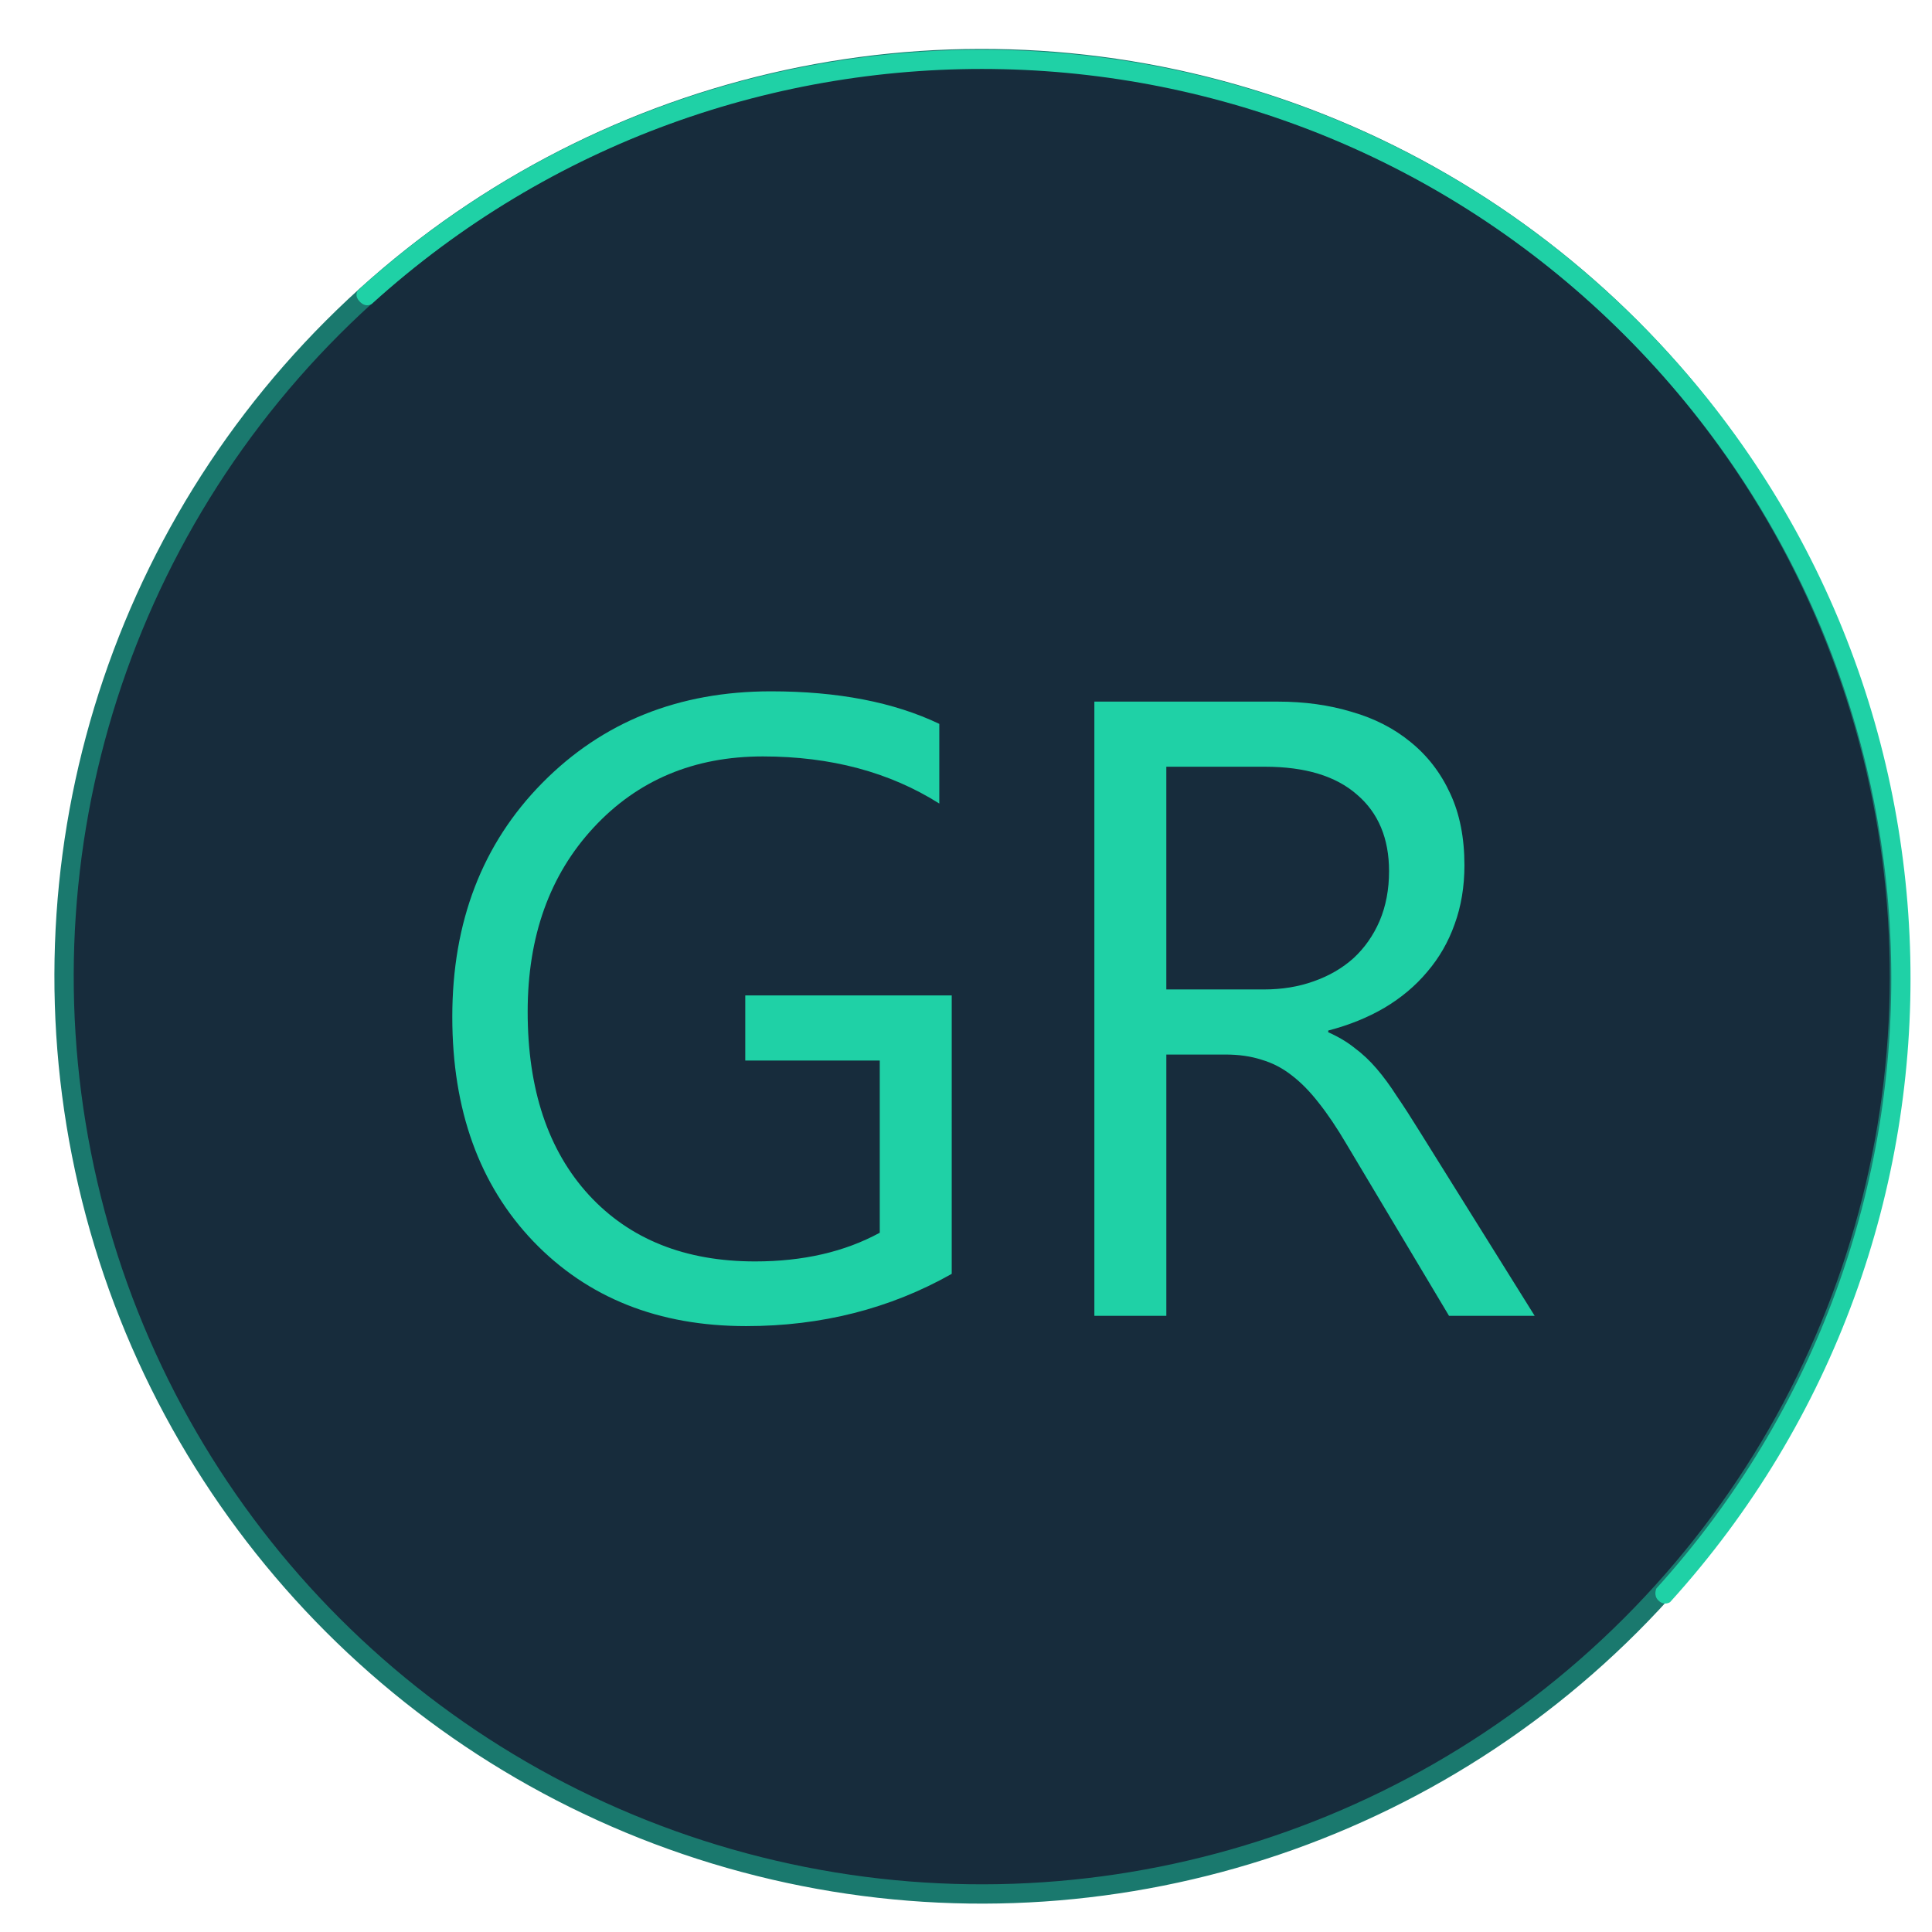<?xml version="1.0" encoding="UTF-8" standalone="no"?>
<!-- Created with Inkscape (http://www.inkscape.org/) -->

<svg
   width="200"
   height="200"
   viewBox="0 0 52.917 52.917"
   version="1.1"
   id="svg5"
   xmlns="http://www.w3.org/2000/svg"
   xmlns:svg="http://www.w3.org/2000/svg">
  <defs
     id="defs2">
    <rect
       x="36.913"
       y="38.397"
       width="128.574"
       height="127.795"
       id="rect10617" />
    <marker
       style="overflow:visible"
       id="DotL"
       refX="0.0"
       refY="0.0"
       orient="auto">
      <path
         transform="scale(0.8) translate(7.4, 1)"
         style="fill-rule:evenodd;fill:context-stroke;stroke:context-stroke;stroke-width:1.0pt"
         d="M -2.5,-1.0 C -2.5,1.76 -4.74,4.0 -7.5,4.0 C -10.26,4.0 -12.5,1.76 -12.5,-1.0 C -12.5,-3.76 -10.26,-6.0 -7.5,-6.0 C -4.74,-6.0 -2.5,-3.76 -2.5,-1.0 z "
         id="path6919" />
    </marker>
    <marker
       style="overflow:visible"
       id="Tail"
       refX="0.0"
       refY="0.0"
       orient="auto">
      <g
         transform="scale(-1.2)"
         id="g6906">
        <path
           style="fill:none;fill-rule:evenodd;stroke:context-stroke;stroke-width:0.8;stroke-linecap:round"
           d="M -3.805,-3.959 L 0.544,0"
           id="path6894" />
        <path
           style="fill:none;fill-rule:evenodd;stroke:context-stroke;stroke-width:0.8;stroke-linecap:round"
           d="M -1.287,-3.959 L 3.062,0"
           id="path6896" />
        <path
           style="fill:none;fill-rule:evenodd;stroke:context-stroke;stroke-width:0.8;stroke-linecap:round"
           d="M 1.305,-3.959 L 5.654,0"
           id="path6898" />
        <path
           style="fill:none;fill-rule:evenodd;stroke:context-stroke;stroke-width:0.8;stroke-linecap:round"
           d="M -3.805,4.178 L 0.544,0.22"
           id="path6900" />
        <path
           style="fill:none;fill-rule:evenodd;stroke:context-stroke;stroke-width:0.8;stroke-linecap:round"
           d="M -1.287,4.178 L 3.062,0.22"
           id="path6902" />
        <path
           style="fill:none;fill-rule:evenodd;stroke:context-stroke;stroke-width:0.8;stroke-linecap:round"
           d="M 1.305,4.178 L 5.654,0.22"
           id="path6904" />
      </g>
    </marker>
    <marker
       style="overflow:visible;"
       id="Arrow1Lend"
       refX="0.0"
       refY="0.0"
       orient="auto">
      <path
         transform="scale(0.8) rotate(180) translate(12.5,0)"
         style="fill-rule:evenodd;fill:context-stroke;stroke:context-stroke;stroke-width:1.0pt;"
         d="M 0.0,0.0 L 5.0,-5.0 L -12.5,0.0 L 5.0,5.0 L 0.0,0.0 z "
         id="path6861" />
    </marker>
    <marker
       style="overflow:visible"
       id="Arrow2Lstart"
       refX="0.0"
       refY="0.0"
       orient="auto">
      <path
         transform="scale(1.1) translate(1,0)"
         d="M 8.719,4.034 L -2.207,0.016 L 8.719,-4.002 C 6.973,-1.63 6.983,1.616 8.719,4.034 z "
         style="stroke:context-stroke;fill-rule:evenodd;fill:context-stroke;stroke-width:0.625;stroke-linejoin:round"
         id="path6876" />
    </marker>
    <marker
       style="overflow:visible"
       id="Arrow1Lstart"
       refX="0.0"
       refY="0.0"
       orient="auto">
      <path
         transform="scale(0.8) translate(12.5,0)"
         style="fill-rule:evenodd;fill:context-stroke;stroke:context-stroke;stroke-width:1.0pt"
         d="M 0.0,0.0 L 5.0,-5.0 L -12.5,0.0 L 5.0,5.0 L 0.0,0.0 z "
         id="path6858" />
    </marker>
  </defs>
  <g
     id="layer1">
    <g
       id="g8083"
       transform="rotate(45,26.89,26.74)">
      <circle
         style="fill:#172c3c;fill-opacity:1;stroke:#1a796e;stroke-width:0.529;stroke-miterlimit:4;stroke-dasharray:none;stroke-opacity:1;paint-order:markers fill stroke"
         id="path868"
         cx="26.89"
         cy="26.74"
         r="25.135" />
      <path
         id="circle7218"
         style="color:#000000;fill:#1fd1a6;fill-opacity:1;stroke-width:3.78;-inkscape-stroke:none;paint-order:markers fill stroke"
         d="m 101.635,5.064 c -51.423,0 -93.419,40.462 -95.885,91.275 0,0 0.018,0.707 0.976,0.718 0.932,0.011 1.026,-0.718 1.026,-0.718 C 10.212,46.61 51.293,7.064 101.635,7.064 c 50.342,0 91.42,39.545 93.881,89.275 0,0 0.26,0.734 1.009,0.734 0.87,0 0.993,-0.734 0.993,-0.734 C 195.052,45.527 153.057,5.064 101.635,5.064 Z"
         transform="scale(0.265)" />
    </g>
    <g
       aria-label="GR"
       transform="matrix(0.265,0,0,0.265,-0.105,4.004)"
       id="text10615"
       style="font-size:90.667px;line-height:1.25;font-family:Se;-inkscape-font-specification:Se;white-space:pre;shape-inside:url(#rect10617)">
      <path
         d="m 98.764,116.553 q -9.563,5.401 -21.25,5.401 -13.591,0 -22.003,-8.766 -8.367,-8.766 -8.367,-23.198 0,-14.742 9.297,-24.172 9.341,-9.474 23.641,-9.474 10.359,0 17.398,3.365 v 8.234 q -7.703,-4.87 -18.24,-4.87 -10.669,0 -17.487,7.349 -6.818,7.349 -6.818,19.036 0,12.042 6.331,18.948 6.331,6.862 17.177,6.862 7.438,0 12.883,-2.966 V 94.506 H 77.426 v -6.729 h 21.339 z"
         style="font-family:'Segoe UI';-inkscape-font-specification:'Segoe UI';text-align:center;text-anchor:middle;fill:#1fd1a6"
         id="path5613" />
      <path
         d="m 159.017,120.892 h -8.854 l -10.625,-17.797 q -1.461,-2.479 -2.833,-4.206 -1.372,-1.771 -2.833,-2.878 -1.417,-1.107 -3.099,-1.594 -1.638,-0.531 -3.719,-0.531 h -6.109 v 27.005 h -7.438 V 57.407 h 18.948 q 4.161,0 7.659,1.062 3.542,1.018 6.109,3.143 2.612,2.125 4.073,5.313 1.461,3.143 1.461,7.393 0,3.32 -1.018,6.109 -0.974,2.745 -2.833,4.914 -1.815,2.169 -4.427,3.719 -2.568,1.505 -5.799,2.346 v 0.177 q 1.594,0.708 2.745,1.638 1.195,0.885 2.258,2.125 1.062,1.24 2.081,2.833 1.062,1.549 2.346,3.63 z M 120.944,64.137 v 23.021 h 10.094 q 2.789,0 5.135,-0.841 2.391,-0.841 4.117,-2.391 1.727,-1.594 2.701,-3.852 0.974,-2.302 0.974,-5.135 0,-5.091 -3.32,-7.924 -3.276,-2.878 -9.518,-2.878 z"
         style="font-family:'Segoe UI';-inkscape-font-specification:'Segoe UI';text-align:center;text-anchor:middle;fill:#1fd1a6"
         id="path5615" />
    </g>
  </g>
</svg>
